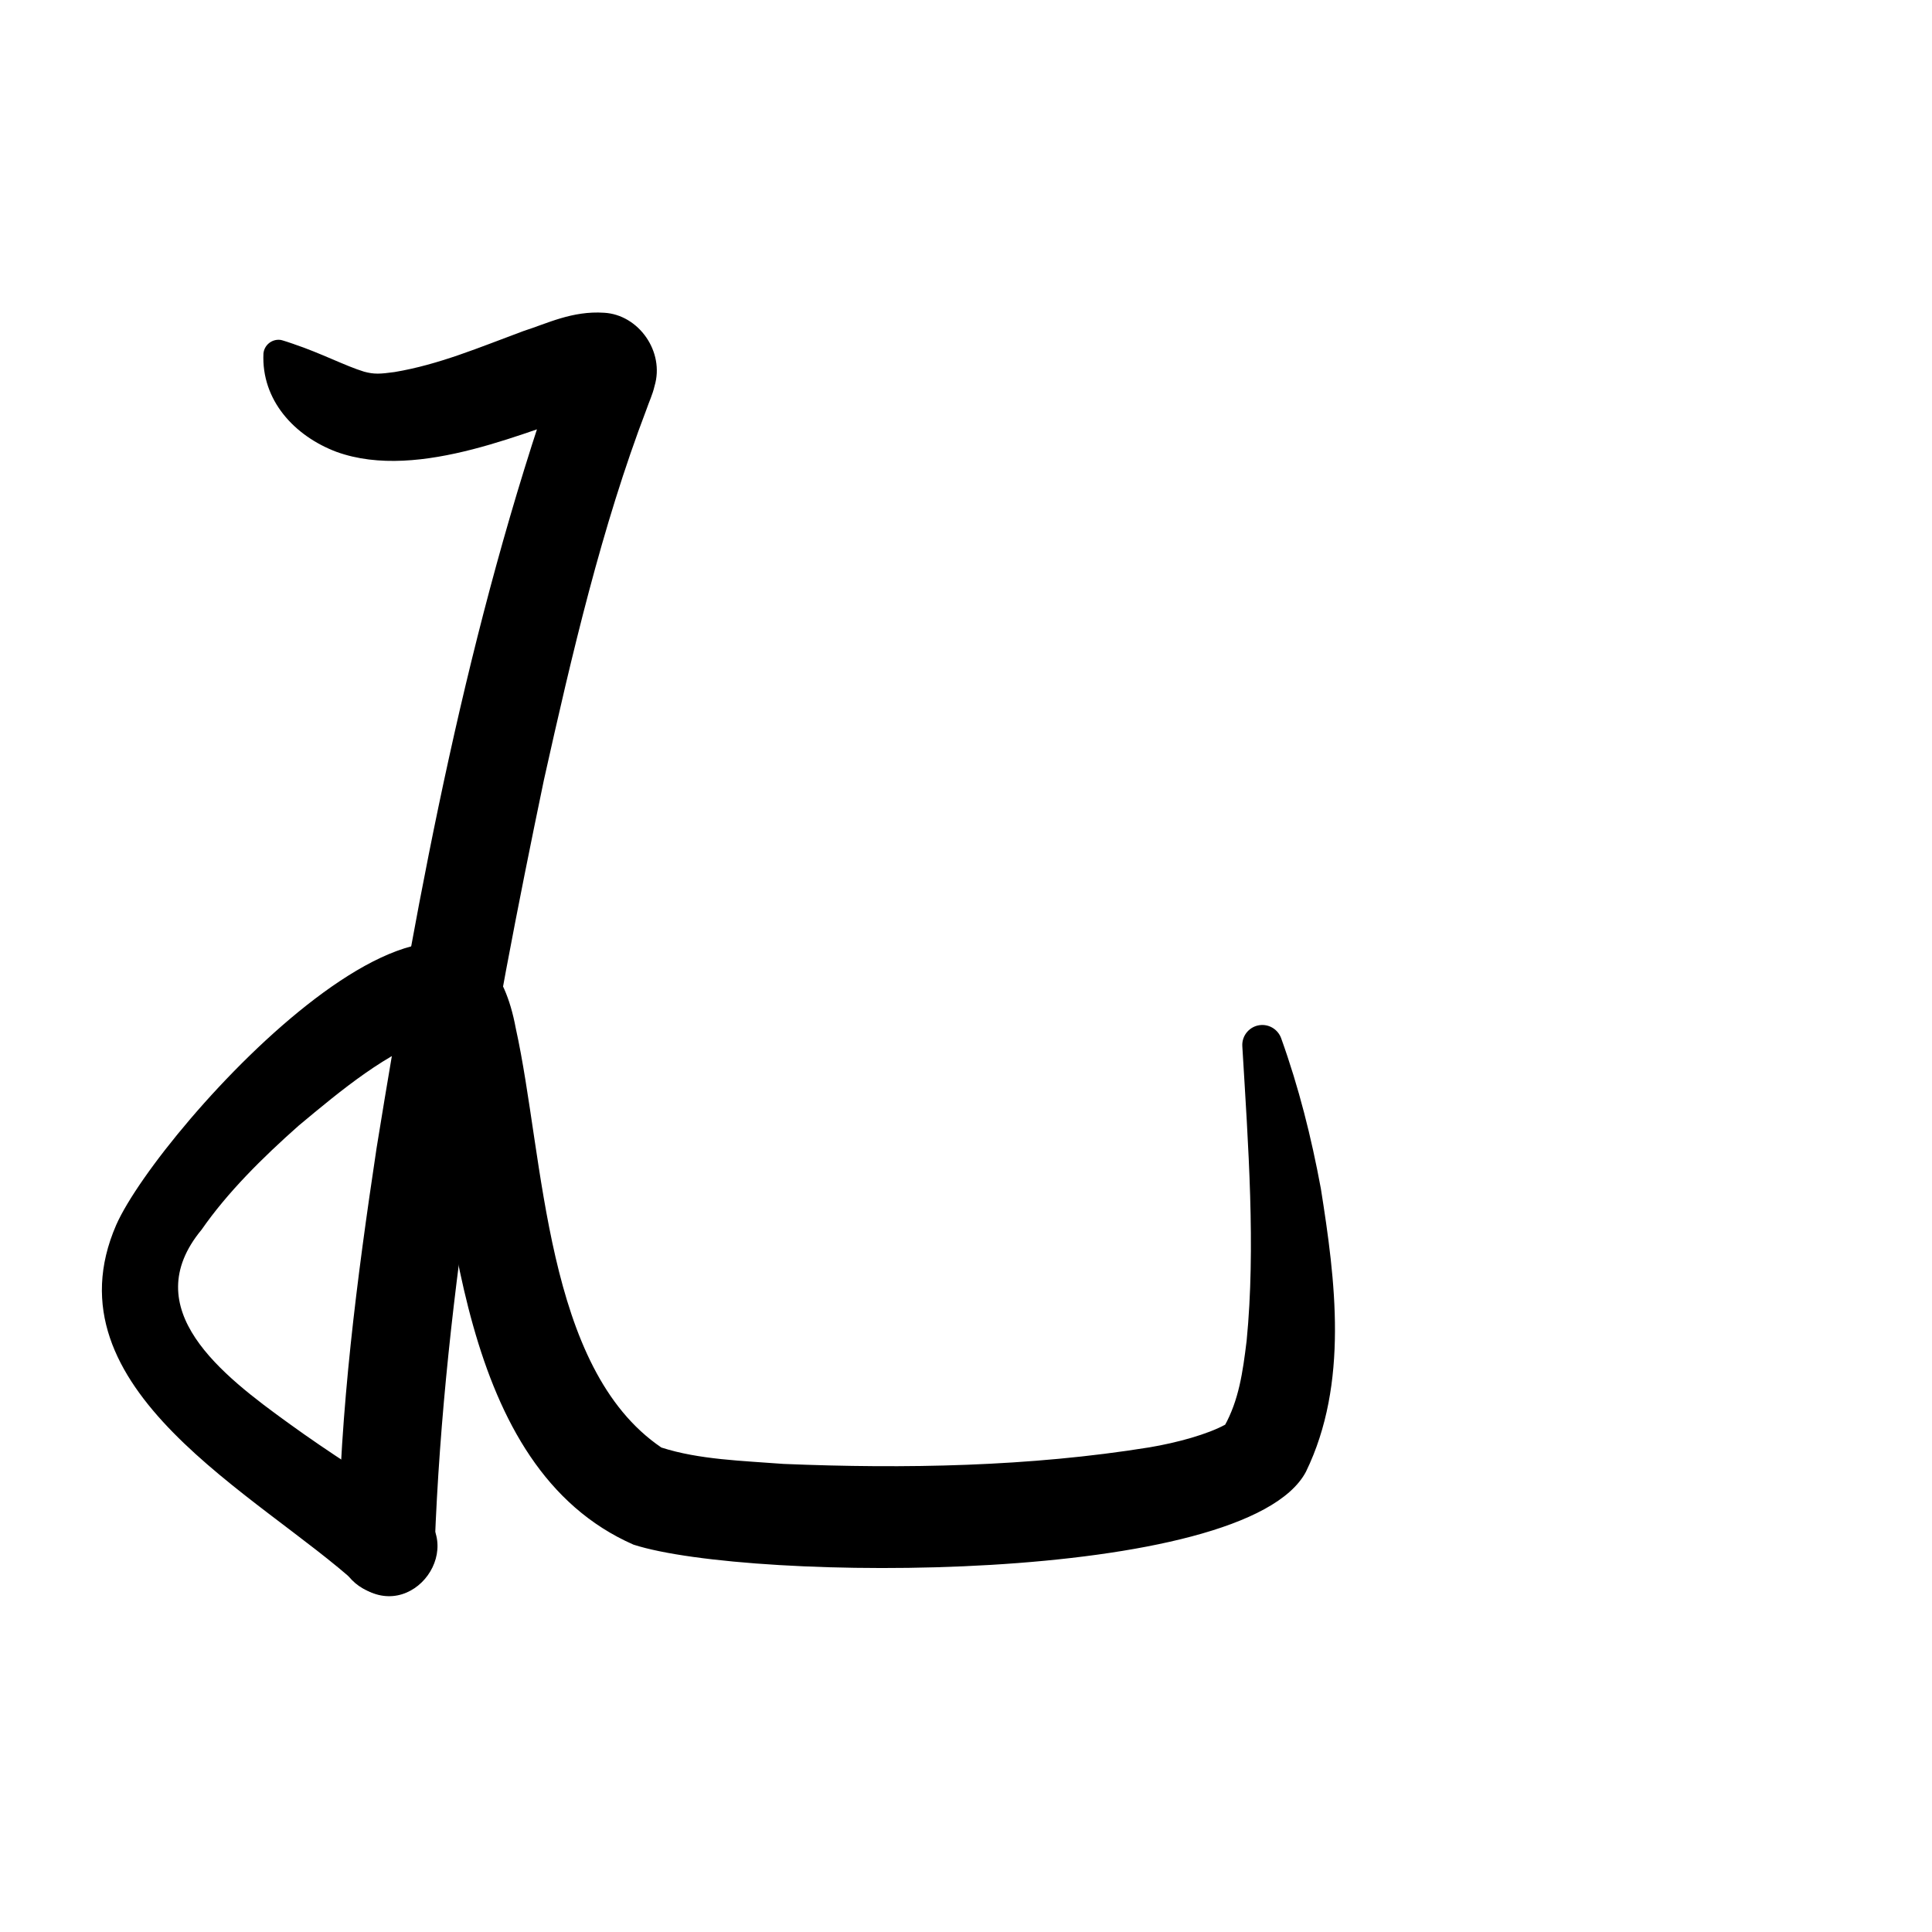 <?xml version="1.0" encoding="UTF-8"?>
<svg id="a" data-name="레이어 1" xmlns="http://www.w3.org/2000/svg" width="100" height="100" viewBox="0 0 100 100">
  <path d="M18.545,82.033c-5.139-4.689-16.231-10.119-12.529-18.632,2.23-5.046,18.342-22.794,20.68-10.179,1.495,6.769,1.479,17.588,7.537,21.702,1.957.63,4.197.684,6.319.848,6.291.26,12.738.144,18.941-.857,1.432-.24,3.03-.68,3.935-1.182-.023.017-.067.106-.051.08.746-1.342.949-2.781,1.149-4.42.473-4.828.085-10.084-.224-15.241-.034-.572.402-1.063.973-1.097.47-.028.886.263,1.038.685.915,2.547,1.562,5.125,2.054,7.778.751,4.729,1.455,10.087-.773,14.663-3.119,5.881-28.793,5.71-34.804,3.77-9.15-4.014-9.364-17.643-10.869-25.729-.101-.548-.279-1.137-.34-1.268.049.087.138.174.219.253.215.206.475.319.636.353.31.061.268,0,.146.038-2.54.845-4.898,2.809-7.127,4.669-1.858,1.647-3.674,3.442-5.019,5.379-3.407,4.109,1.056,7.533,4.523,10.035,2.058,1.492,4.268,2.892,6.502,4.29,2.916,1.959-.129,6.197-2.917,4.062h0Z" stroke-width="0"/>
  <path d="M15.201,17.808c1.419.476,2.683,1.137,3.642,1.429.524.143.83.122,1.579.02,2.296-.385,4.361-1.265,6.679-2.125,1.224-.388,2.512-1.053,4.168-.944,1.789.1,3.144,2.015,2.61,3.794-.103.45-.286.817-.418,1.209-2.315,6.066-3.857,12.668-5.311,19.191-2.697,12.954-5.158,26.478-5.649,39.618.017,1.407-1.138,2.563-2.548,2.532-1.375-.026-2.47-1.159-2.452-2.532.093-7.072.973-13.805,1.99-20.573,2.2-13.554,4.719-27.022,9.256-40.042,0,0,.224-.622.224-.622.015-.044.005-.024-.01.036-.285,1.088.78,2.373,1.779,2.429-3.253.957-9.002,3.721-13.319,2.162-2.186-.822-3.899-2.679-3.785-5.097.044-.432.43-.746.862-.702.069-.004.62.187.704.216h0Z" stroke-width="0"/>
</svg>